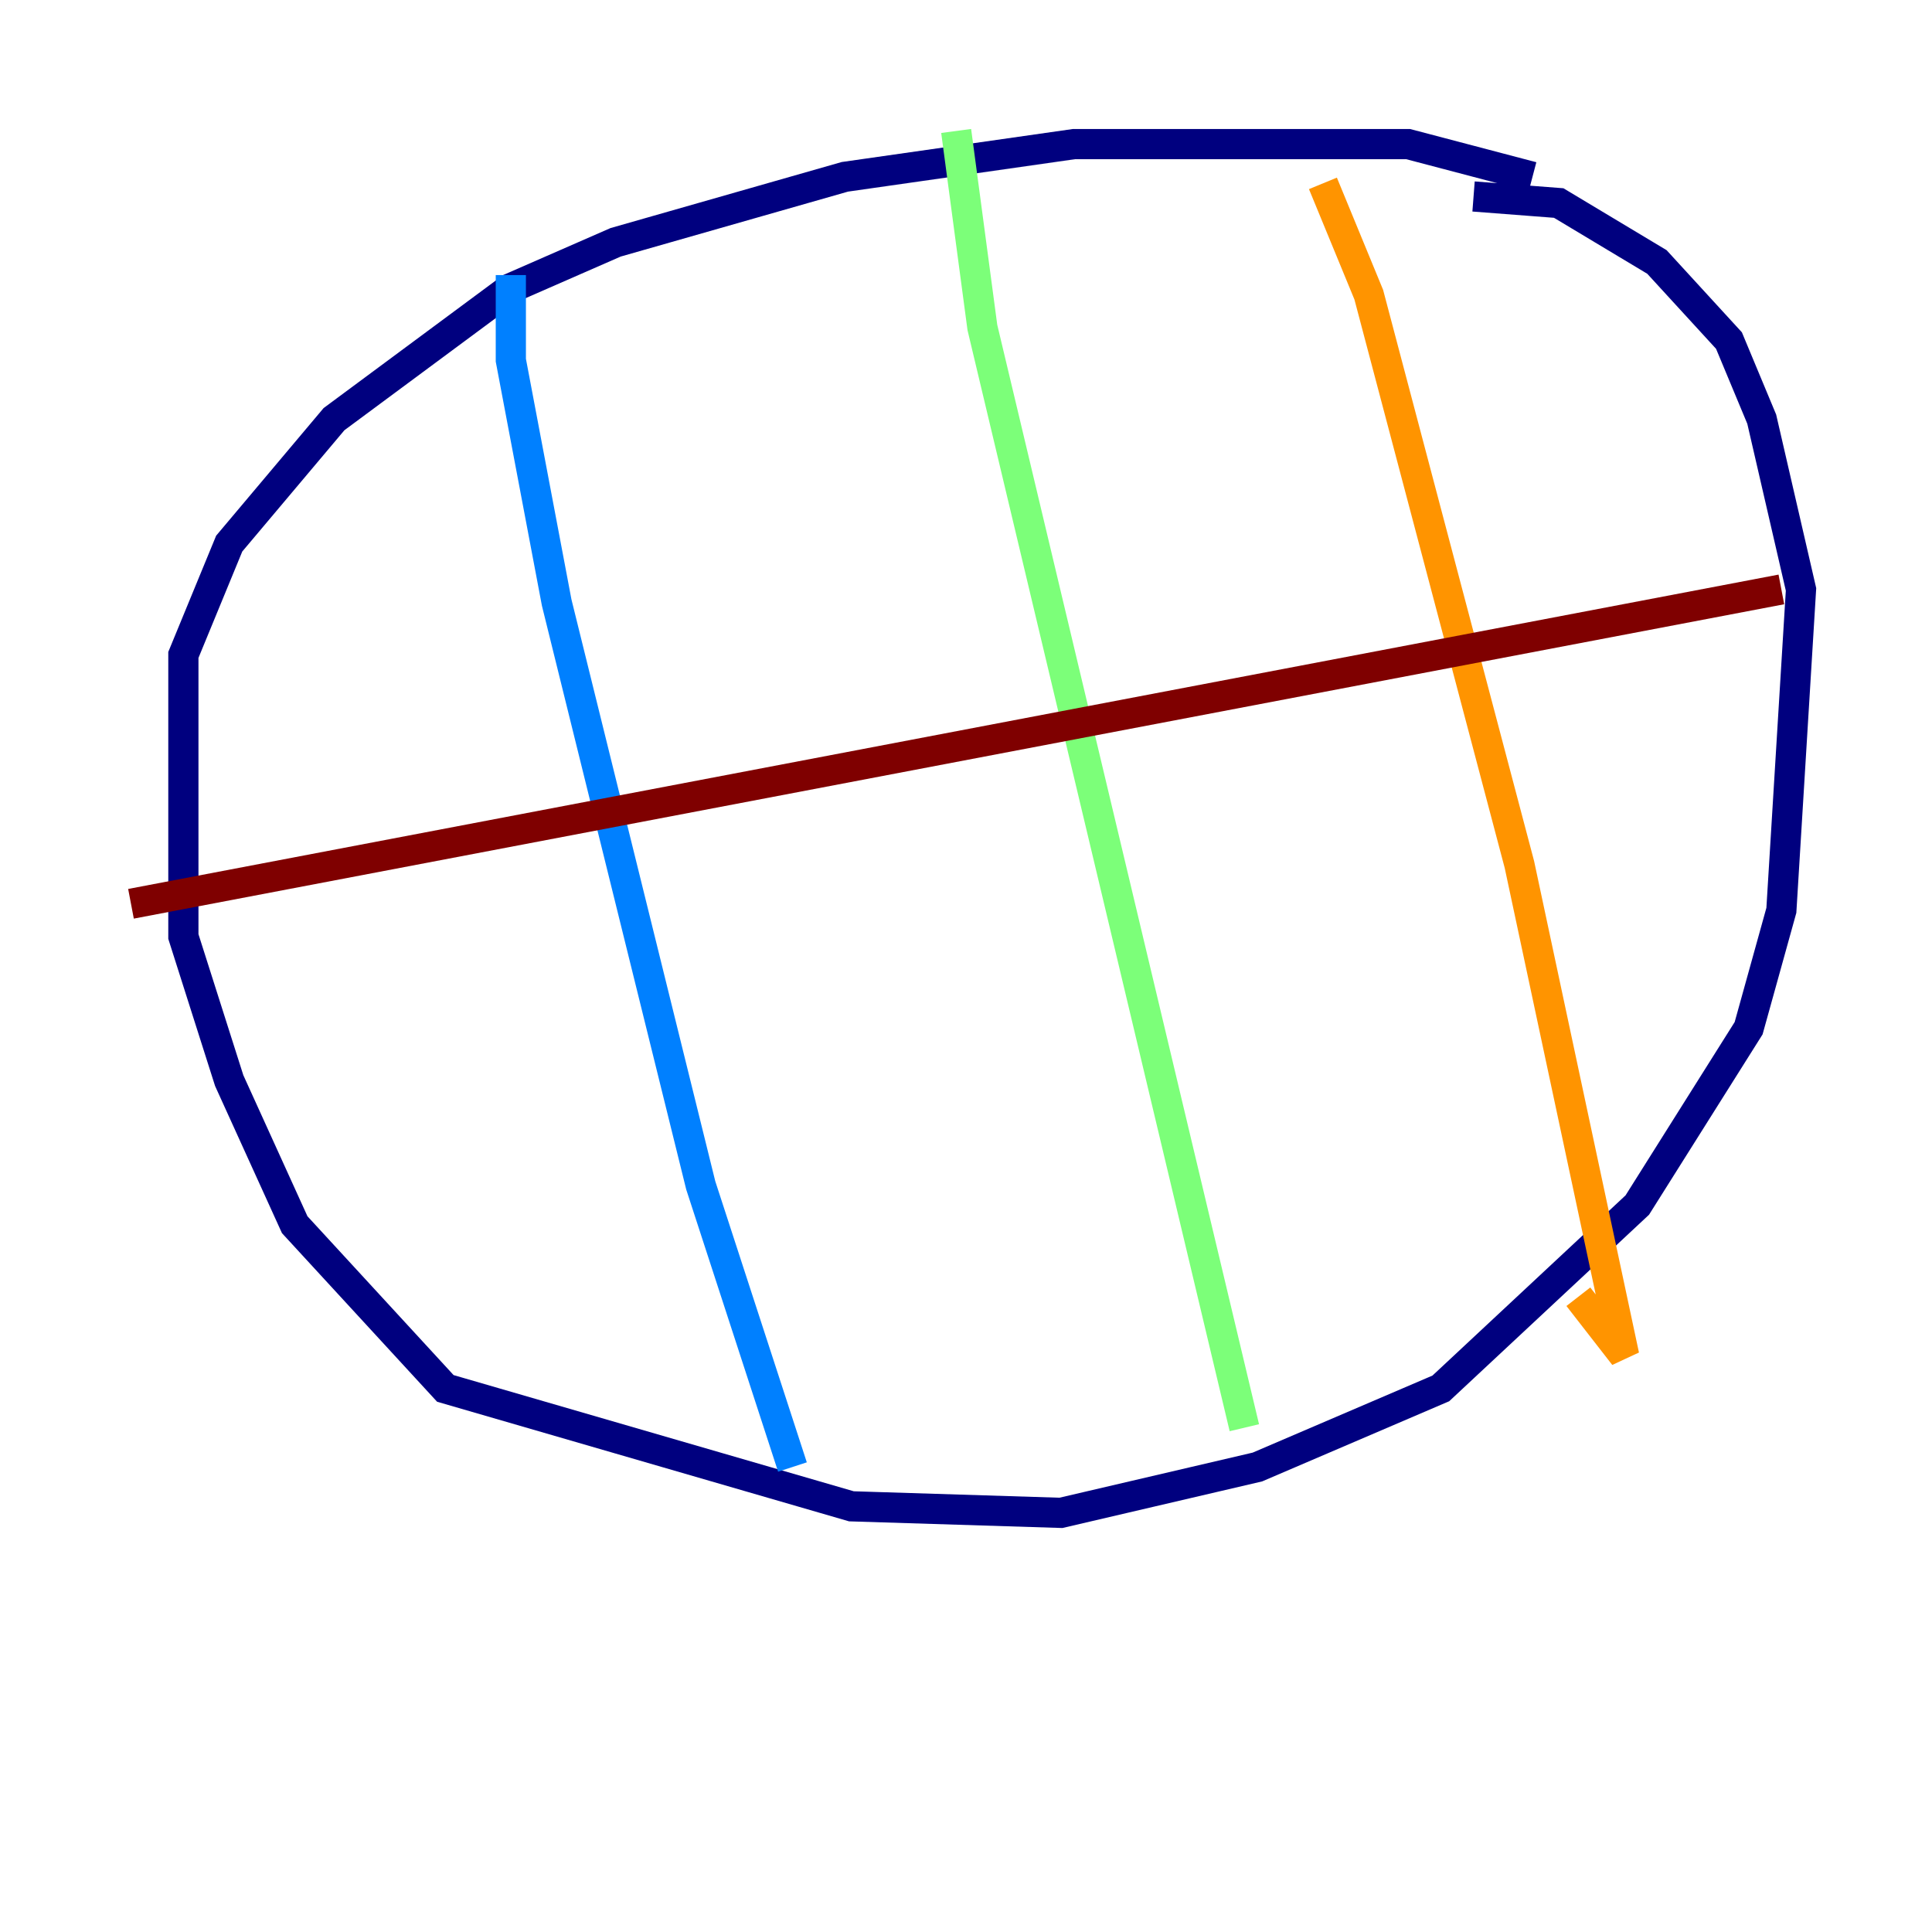 <?xml version="1.0" encoding="utf-8" ?>
<svg baseProfile="tiny" height="128" version="1.2" viewBox="0,0,128,128" width="128" xmlns="http://www.w3.org/2000/svg" xmlns:ev="http://www.w3.org/2001/xml-events" xmlns:xlink="http://www.w3.org/1999/xlink"><defs /><polyline fill="none" points="101.532,11.715 93.288,9.546 71.159,9.546 55.973,11.715 40.786,16.054 33.844,19.091 22.129,27.77 15.186,36.014 12.149,43.39 12.149,62.047 15.186,71.593 19.525,81.139 29.505,91.986 56.407,99.797 70.291,100.231 83.308,97.193 95.458,91.986 108.475,79.837 115.851,68.122 118.02,60.312 119.322,39.051 116.719,27.77 114.549,22.563 109.776,17.356 103.268,13.451 97.627,13.017" stroke="#00007f" stroke-width="2" /><polyline fill="none" points="33.844,18.224 33.844,23.864 36.881,39.919 46.427,78.536 52.502,97.193" stroke="#0080ff" stroke-width="2" /><polyline fill="none" points="63.349,8.678 65.085,21.695 82.441,94.59" stroke="#7cff79" stroke-width="2" /><polyline fill="none" points="87.647,12.149 90.685,19.525 100.664,57.275 107.607,89.817 104.57,85.912" stroke="#ff9400" stroke-width="2" /><polyline fill="none" points="8.678,59.878 118.02,39.051" stroke="#7f0000" stroke-width="2" /></svg>